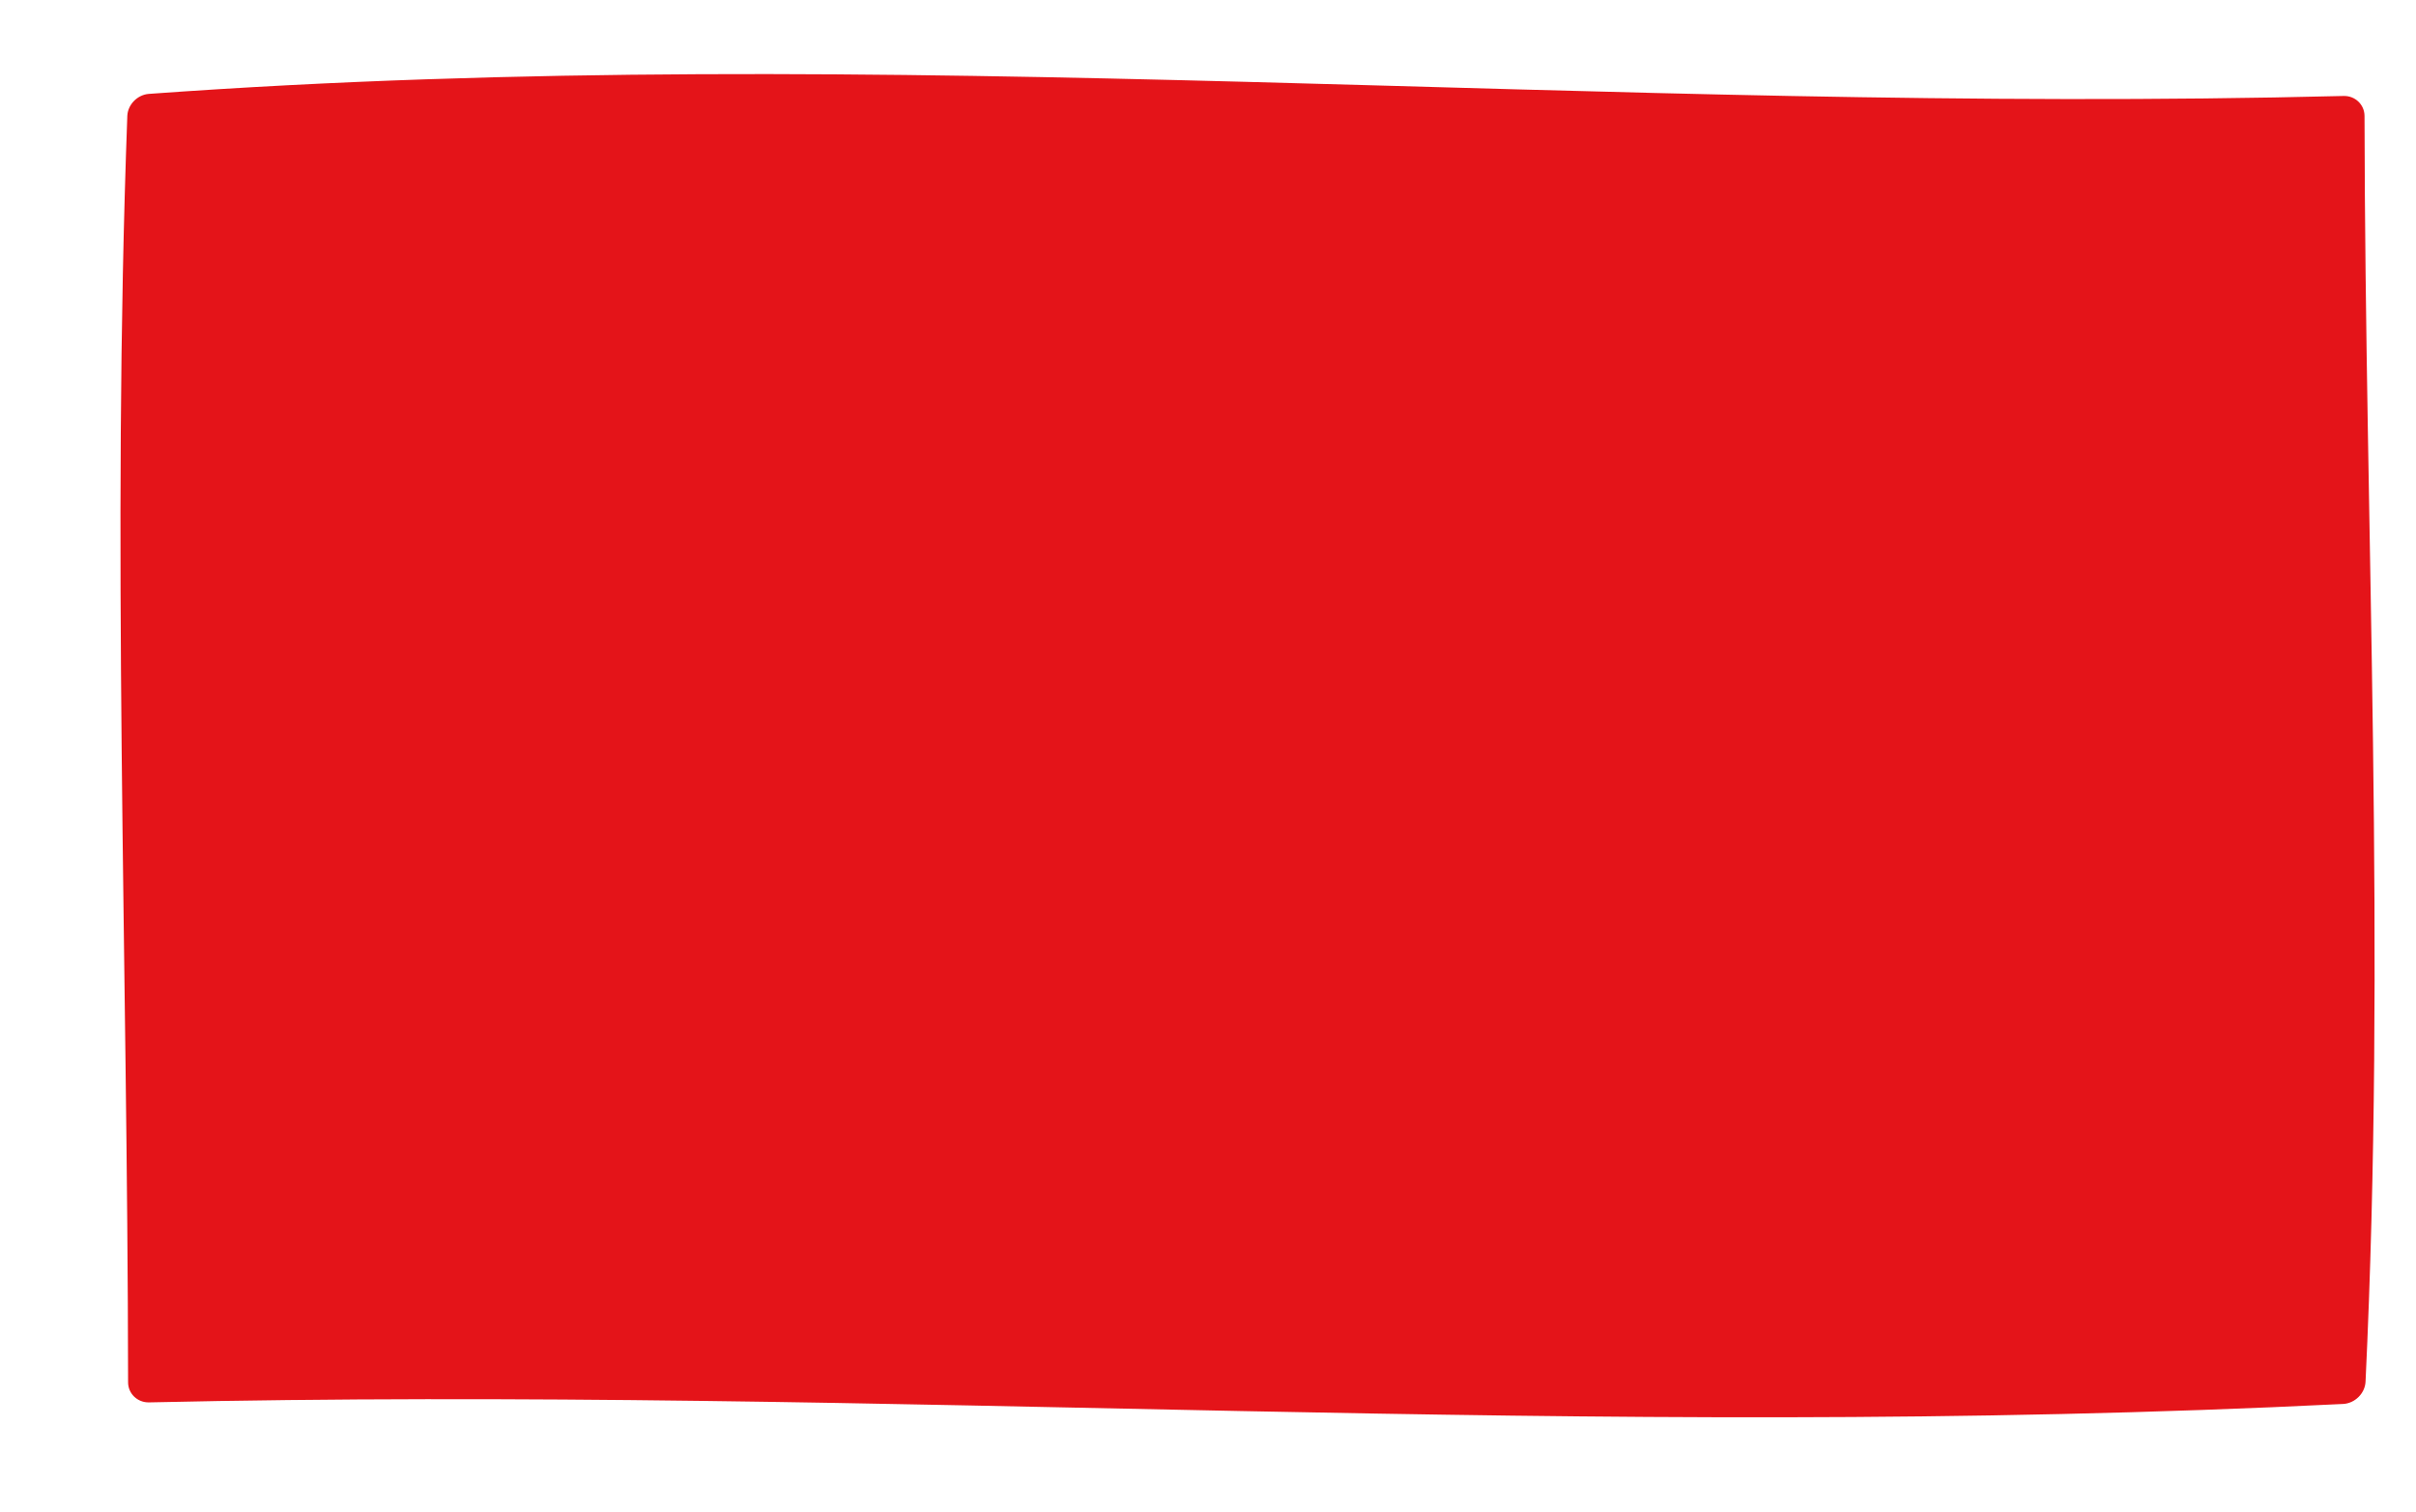 <svg
 xmlns="http://www.w3.org/2000/svg"
 xmlns:xlink="http://www.w3.org/1999/xlink"
 width="588px" height="368px">
<defs>
<filter filterUnits="userSpaceOnUse" id="Filter_0" x="0px" y="0px" width="588px" height="368px"  >
    <feOffset in="SourceAlpha" dx="10" dy="17.321" />
    <feGaussianBlur result="blurOut" stdDeviation="4.472" />
    <feFlood flood-color="rgb(34, 31, 32)" result="floodOut" />
    <feComposite operator="atop" in="floodOut" in2="blurOut" />
    <feComponentTransfer><feFuncA type="linear" slope="0.2"/></feComponentTransfer>
    <feMerge>
    <feMergeNode/>
    <feMergeNode in="SourceGraphic"/>
  </feMerge>
</filter>
<filter id="Filter_1">
    <feFlood flood-color="rgb(0, 0, 0)" flood-opacity="0.05" result="floodOut" />
    <feComposite operator="atop" in="floodOut" in2="SourceGraphic" result="compOut" />
    <feBlend mode="normal" in="compOut" in2="SourceGraphic" />
</filter>

</defs>
<g filter="url(#Filter_0)">
<g filter="url(#Filter_1)">
<path fill-rule="evenodd"  fill="rgb(228, 20, 25)"
 d="M26.238,5.534 C206.338,-7.531 379.589,10.605 560.386,6.043 C563.191,5.972 565.466,8.149 565.470,10.911 C565.635,113.577 570.746,213.381 565.719,319.050 C565.584,321.891 563.133,324.321 560.260,324.465 C375.102,333.653 207.553,320.003 26.273,324.081 C23.460,324.145 21.177,321.960 21.174,319.196 C21.050,216.437 17.192,113.708 20.986,10.915 C21.088,8.152 23.444,5.738 26.238,5.534 L26.238,5.534 Z"/>
</g></g>
</svg>

